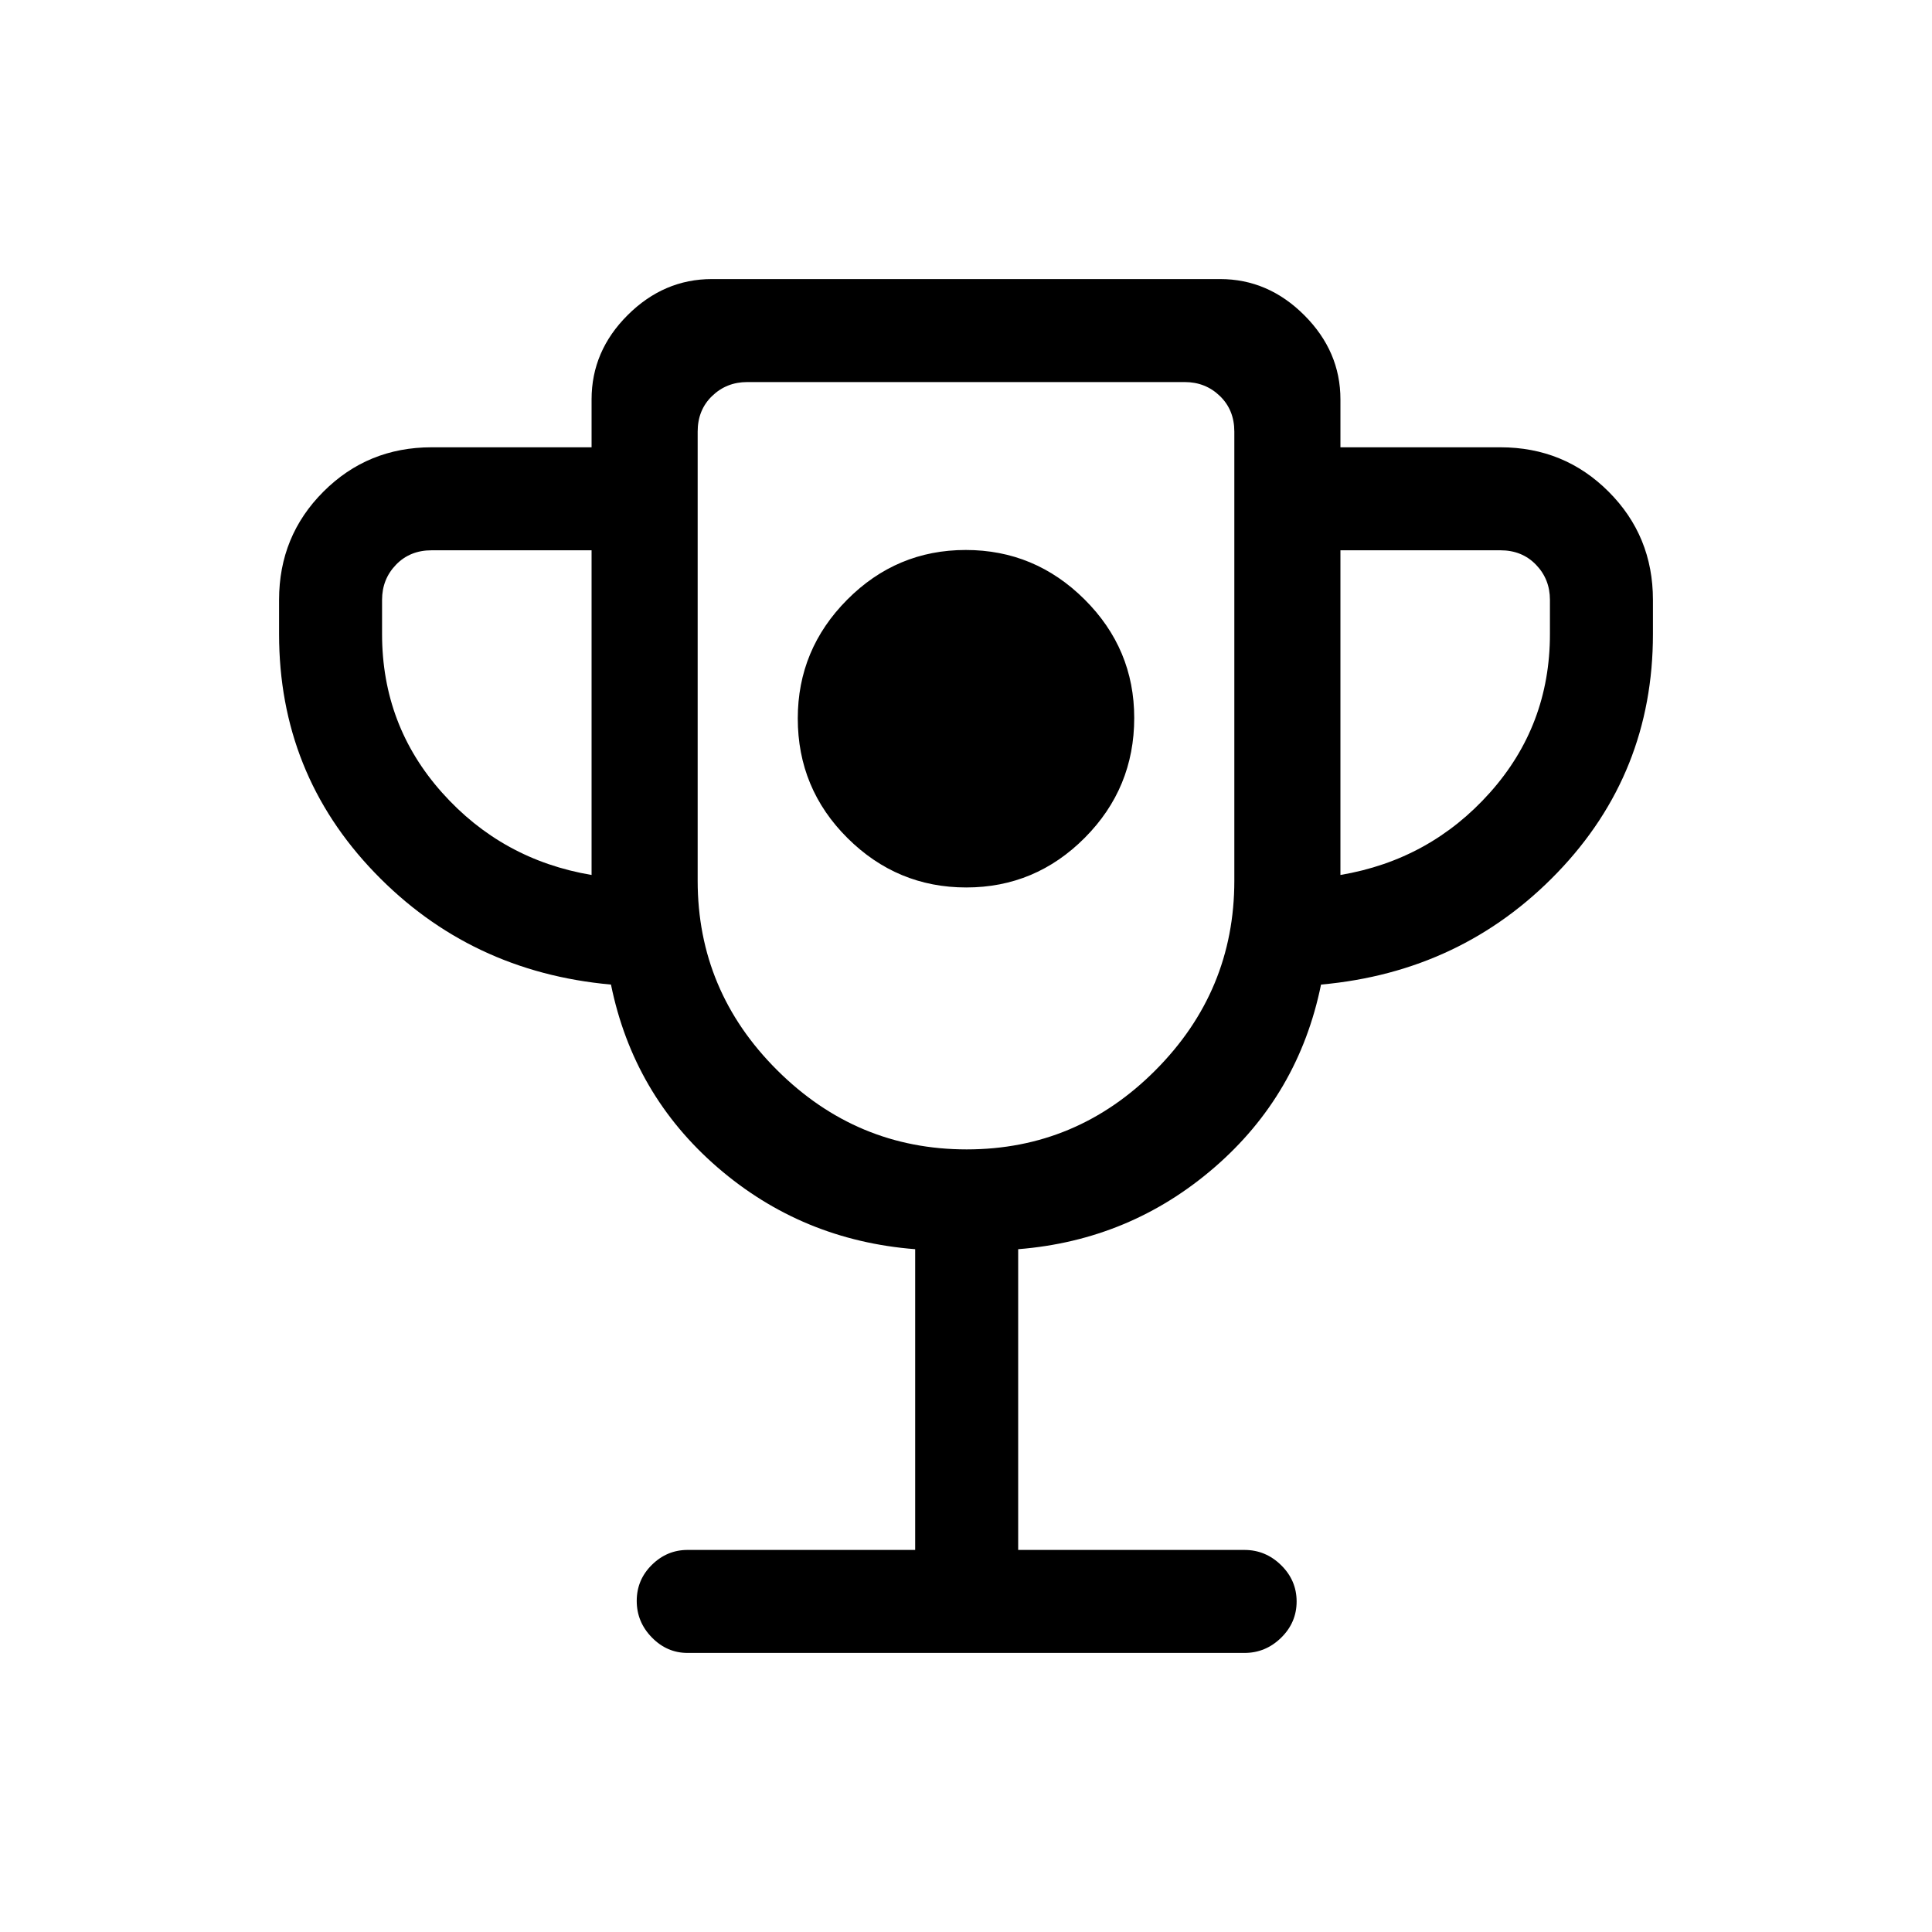 <svg xmlns="http://www.w3.org/2000/svg" height="40" viewBox="0 -960 960 960" width="40"><path d="M480.124-519.026q34.338 0 58.902-24.688t24.564-59.538q0-34.338-24.688-58.902t-59.026-24.564q-34.338 0-58.902 24.688t-24.564 59.026q0 34.85 24.688 59.414t59.026 24.564Zm-25.38 329.18v-149.436q-56.282-4.41-98.141-40.59-41.859-36.179-53.013-90.897-69.975-6.308-117.449-55.633-47.474-49.326-47.474-118.521v-17.026q0-31.718 22.038-53.756t53.756-22.038h79.488v-23.796q0-24.051 17.959-41.922 17.959-17.872 41.836-17.872h252.512q23.877 0 41.836 17.959t17.959 41.835v23.796h79.488q31.718 0 53.756 22.038t22.038 53.756v17.026q0 69.195-47.474 118.521-47.474 49.325-117.449 55.633-11.154 54.718-53.013 90.897-41.859 36.18-97.474 40.59v149.436h112.436q10.505 0 18.214 7.567 7.709 7.567 7.709 18.044t-7.709 18.022q-7.709 7.546-18.214 7.546H341.641q-10.222 0-17.739-7.69-7.517-7.689-7.517-18.166t7.517-17.9q7.517-7.423 17.739-7.423h113.103ZM293.949-525.231v-161.333h-79.488q-10.769 0-17.692 7.179-6.923 7.18-6.923 17.436v17.026q0 45.359 29.808 78.769 29.808 33.41 74.295 40.923Zm186.389 136.359q54.649 0 93.822-39.35 39.173-39.351 39.173-94.137v-223.18q0-10.769-7.179-17.692t-17.436-6.923H371.282q-10.257 0-17.436 6.923t-7.179 17.692v223.18q0 54.786 39.51 94.137 39.512 39.35 94.161 39.35Zm185.713-136.359q44.487-7.513 74.295-40.923 29.808-33.41 29.808-78.769v-17.026q0-10.256-6.923-17.436-6.923-7.179-17.692-7.179h-79.488v161.333ZM480-579.59Z"/></svg>